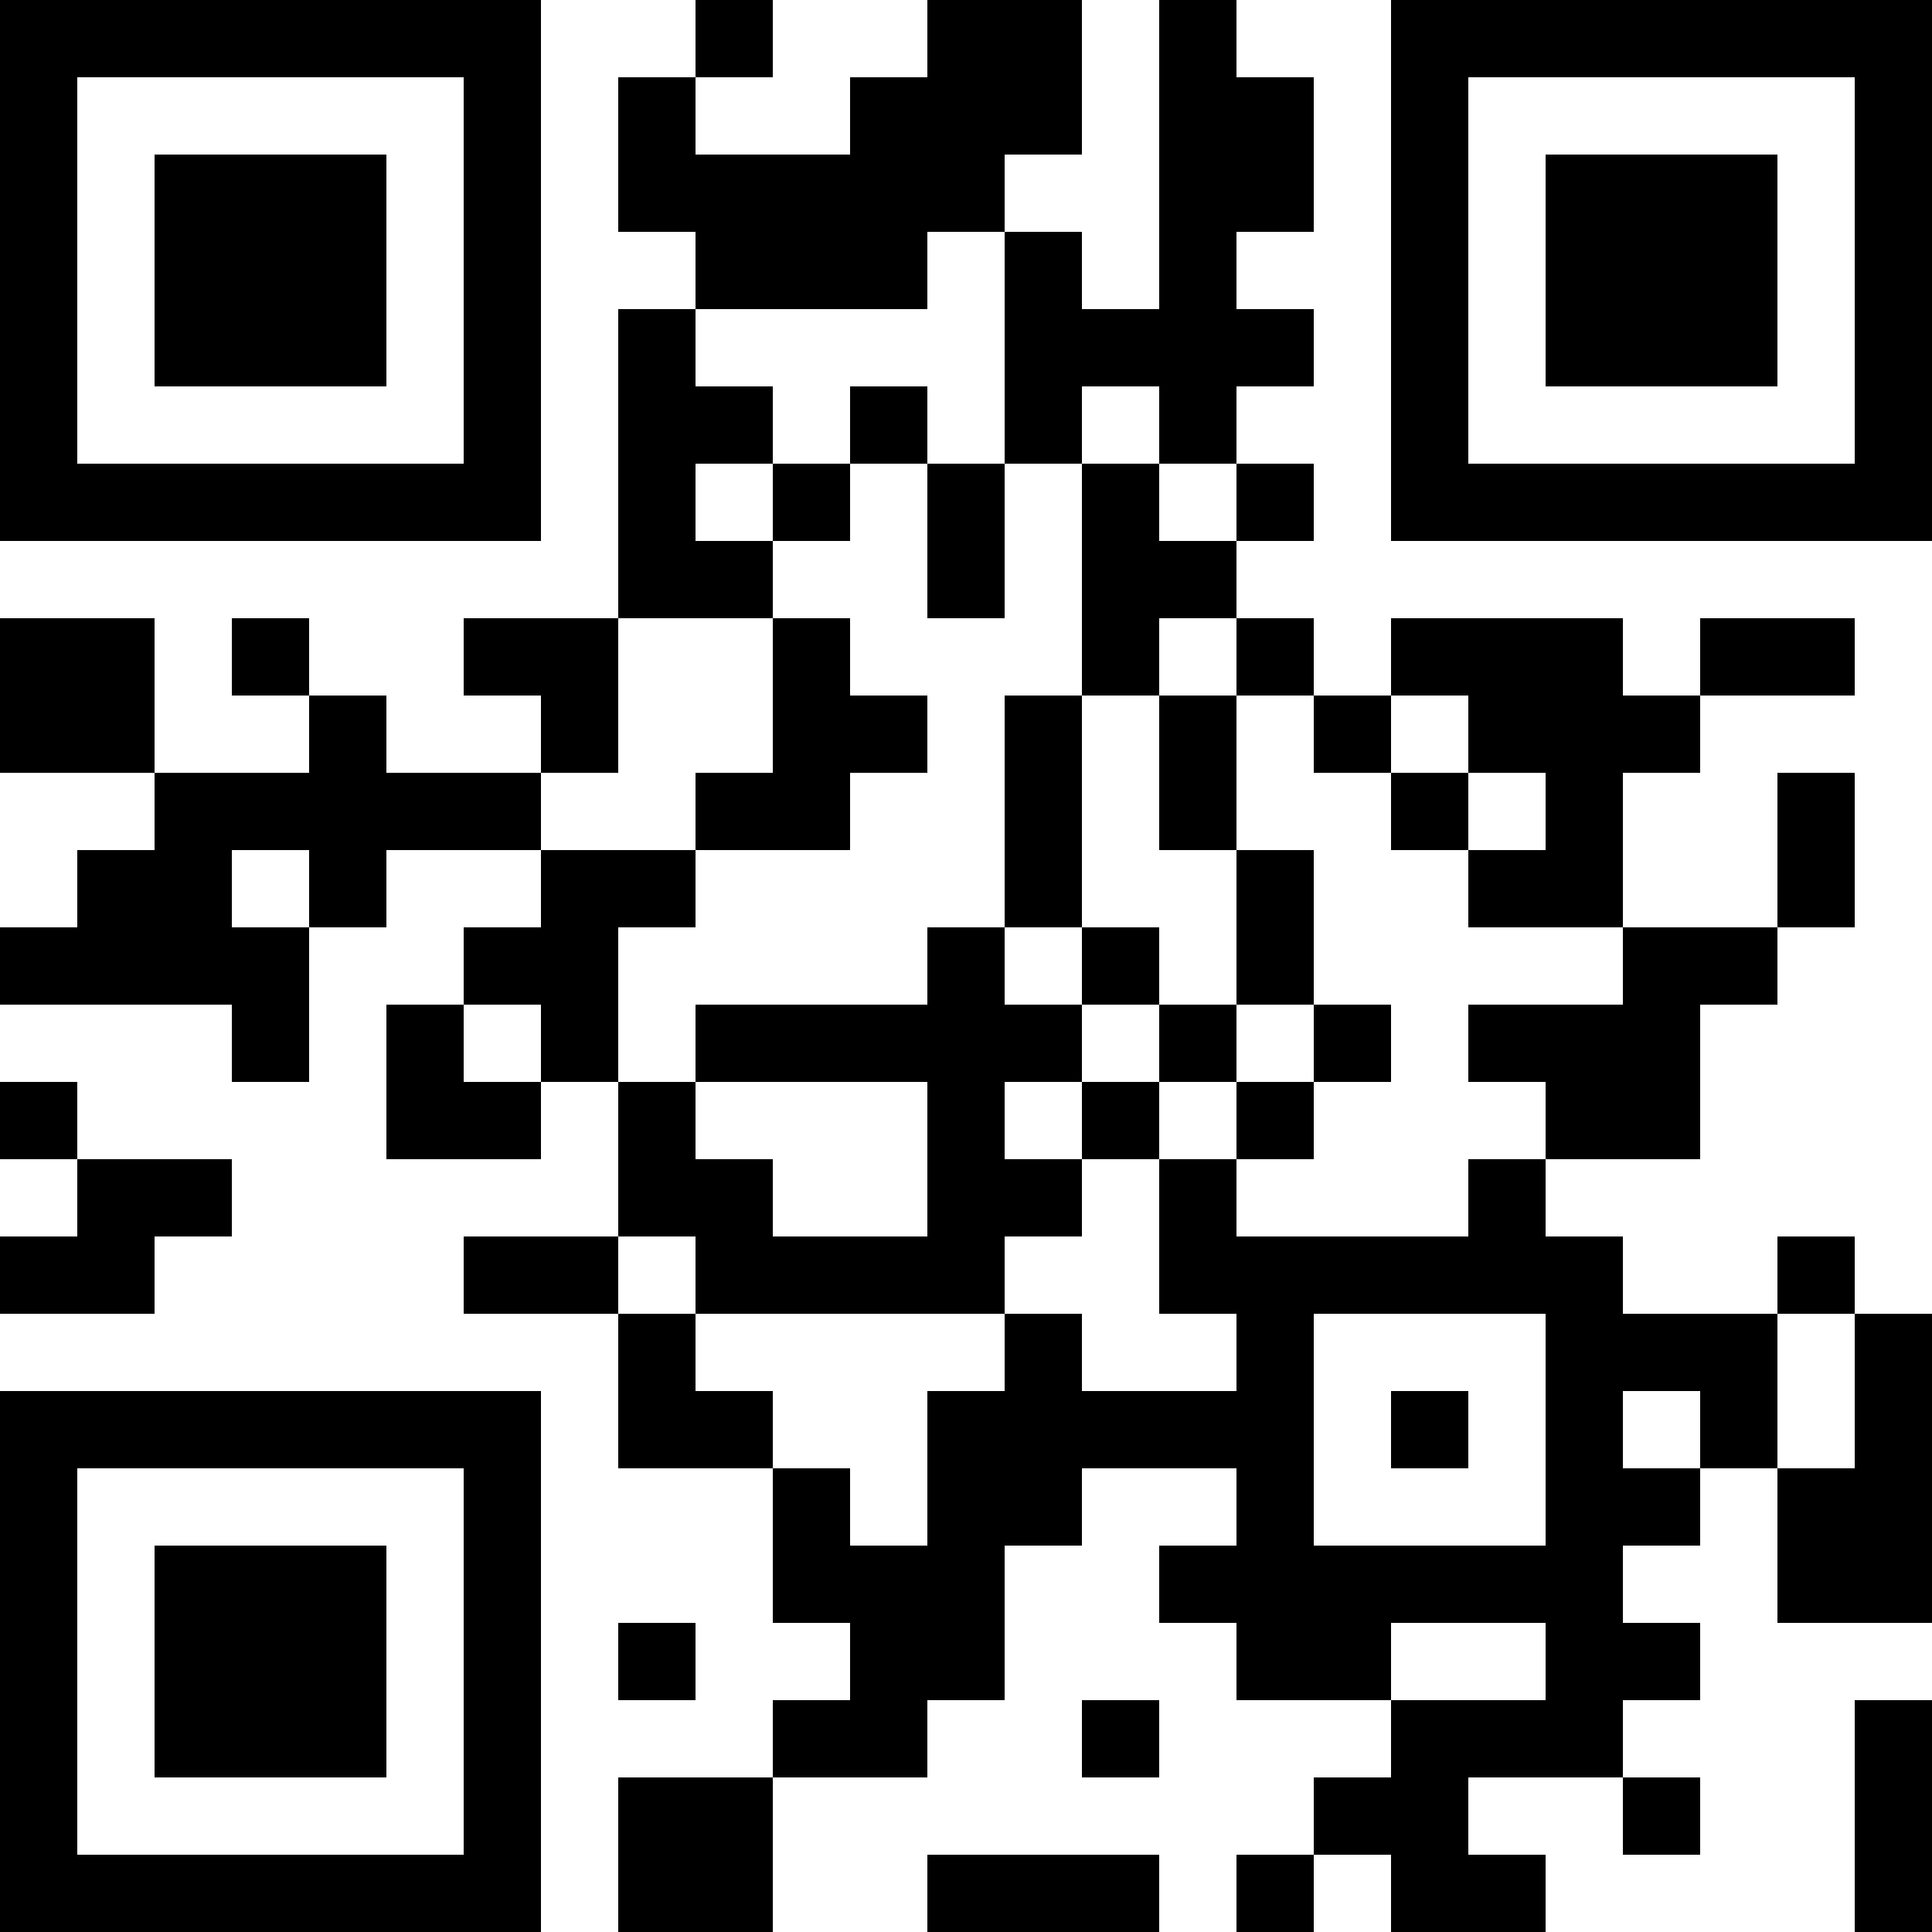 <?xml version="1.0" encoding="UTF-8"?>
<svg xmlns="http://www.w3.org/2000/svg" version="1.1" width="300" height="300" viewBox="0 0 300 300"><rect x="0" y="0" width="300" height="300" fill="#ffffff"/><g transform="scale(12)"><g transform="translate(0,0)"><path fill-rule="evenodd" d="M9 0L9 1L8 1L8 3L9 3L9 4L8 4L8 8L6 8L6 9L7 9L7 10L5 10L5 9L4 9L4 8L3 8L3 9L4 9L4 10L2 10L2 8L0 8L0 10L2 10L2 11L1 11L1 12L0 12L0 13L3 13L3 14L4 14L4 12L5 12L5 11L7 11L7 12L6 12L6 13L5 13L5 15L7 15L7 14L8 14L8 16L6 16L6 17L8 17L8 19L10 19L10 21L11 21L11 22L10 22L10 23L8 23L8 25L10 25L10 23L12 23L12 22L13 22L13 20L14 20L14 19L16 19L16 20L15 20L15 21L16 21L16 22L18 22L18 23L17 23L17 24L16 24L16 25L17 25L17 24L18 24L18 25L20 25L20 24L19 24L19 23L21 23L21 24L22 24L22 23L21 23L21 22L22 22L22 21L21 21L21 20L22 20L22 19L23 19L23 21L25 21L25 17L24 17L24 16L23 16L23 17L21 17L21 16L20 16L20 15L22 15L22 13L23 13L23 12L24 12L24 10L23 10L23 12L21 12L21 10L22 10L22 9L24 9L24 8L22 8L22 9L21 9L21 8L18 8L18 9L17 9L17 8L16 8L16 7L17 7L17 6L16 6L16 5L17 5L17 4L16 4L16 3L17 3L17 1L16 1L16 0L15 0L15 4L14 4L14 3L13 3L13 2L14 2L14 0L12 0L12 1L11 1L11 2L9 2L9 1L10 1L10 0ZM12 3L12 4L9 4L9 5L10 5L10 6L9 6L9 7L10 7L10 8L8 8L8 10L7 10L7 11L9 11L9 12L8 12L8 14L9 14L9 15L10 15L10 16L12 16L12 14L9 14L9 13L12 13L12 12L13 12L13 13L14 13L14 14L13 14L13 15L14 15L14 16L13 16L13 17L9 17L9 16L8 16L8 17L9 17L9 18L10 18L10 19L11 19L11 20L12 20L12 18L13 18L13 17L14 17L14 18L16 18L16 17L15 17L15 15L16 15L16 16L19 16L19 15L20 15L20 14L19 14L19 13L21 13L21 12L19 12L19 11L20 11L20 10L19 10L19 9L18 9L18 10L17 10L17 9L16 9L16 8L15 8L15 9L14 9L14 6L15 6L15 7L16 7L16 6L15 6L15 5L14 5L14 6L13 6L13 3ZM11 5L11 6L10 6L10 7L11 7L11 6L12 6L12 8L13 8L13 6L12 6L12 5ZM10 8L10 10L9 10L9 11L11 11L11 10L12 10L12 9L11 9L11 8ZM13 9L13 12L14 12L14 13L15 13L15 14L14 14L14 15L15 15L15 14L16 14L16 15L17 15L17 14L18 14L18 13L17 13L17 11L16 11L16 9L15 9L15 11L16 11L16 13L15 13L15 12L14 12L14 9ZM18 10L18 11L19 11L19 10ZM3 11L3 12L4 12L4 11ZM6 13L6 14L7 14L7 13ZM16 13L16 14L17 14L17 13ZM0 14L0 15L1 15L1 16L0 16L0 17L2 17L2 16L3 16L3 15L1 15L1 14ZM17 17L17 20L20 20L20 17ZM23 17L23 19L24 19L24 17ZM18 18L18 19L19 19L19 18ZM21 18L21 19L22 19L22 18ZM8 21L8 22L9 22L9 21ZM18 21L18 22L20 22L20 21ZM14 22L14 23L15 23L15 22ZM24 22L24 25L25 25L25 22ZM12 24L12 25L15 25L15 24ZM0 0L0 7L7 7L7 0ZM1 1L1 6L6 6L6 1ZM2 2L2 5L5 5L5 2ZM18 0L18 7L25 7L25 0ZM19 1L19 6L24 6L24 1ZM20 2L20 5L23 5L23 2ZM0 18L0 25L7 25L7 18ZM1 19L1 24L6 24L6 19ZM2 20L2 23L5 23L5 20Z" fill="#000000"/></g></g></svg>
